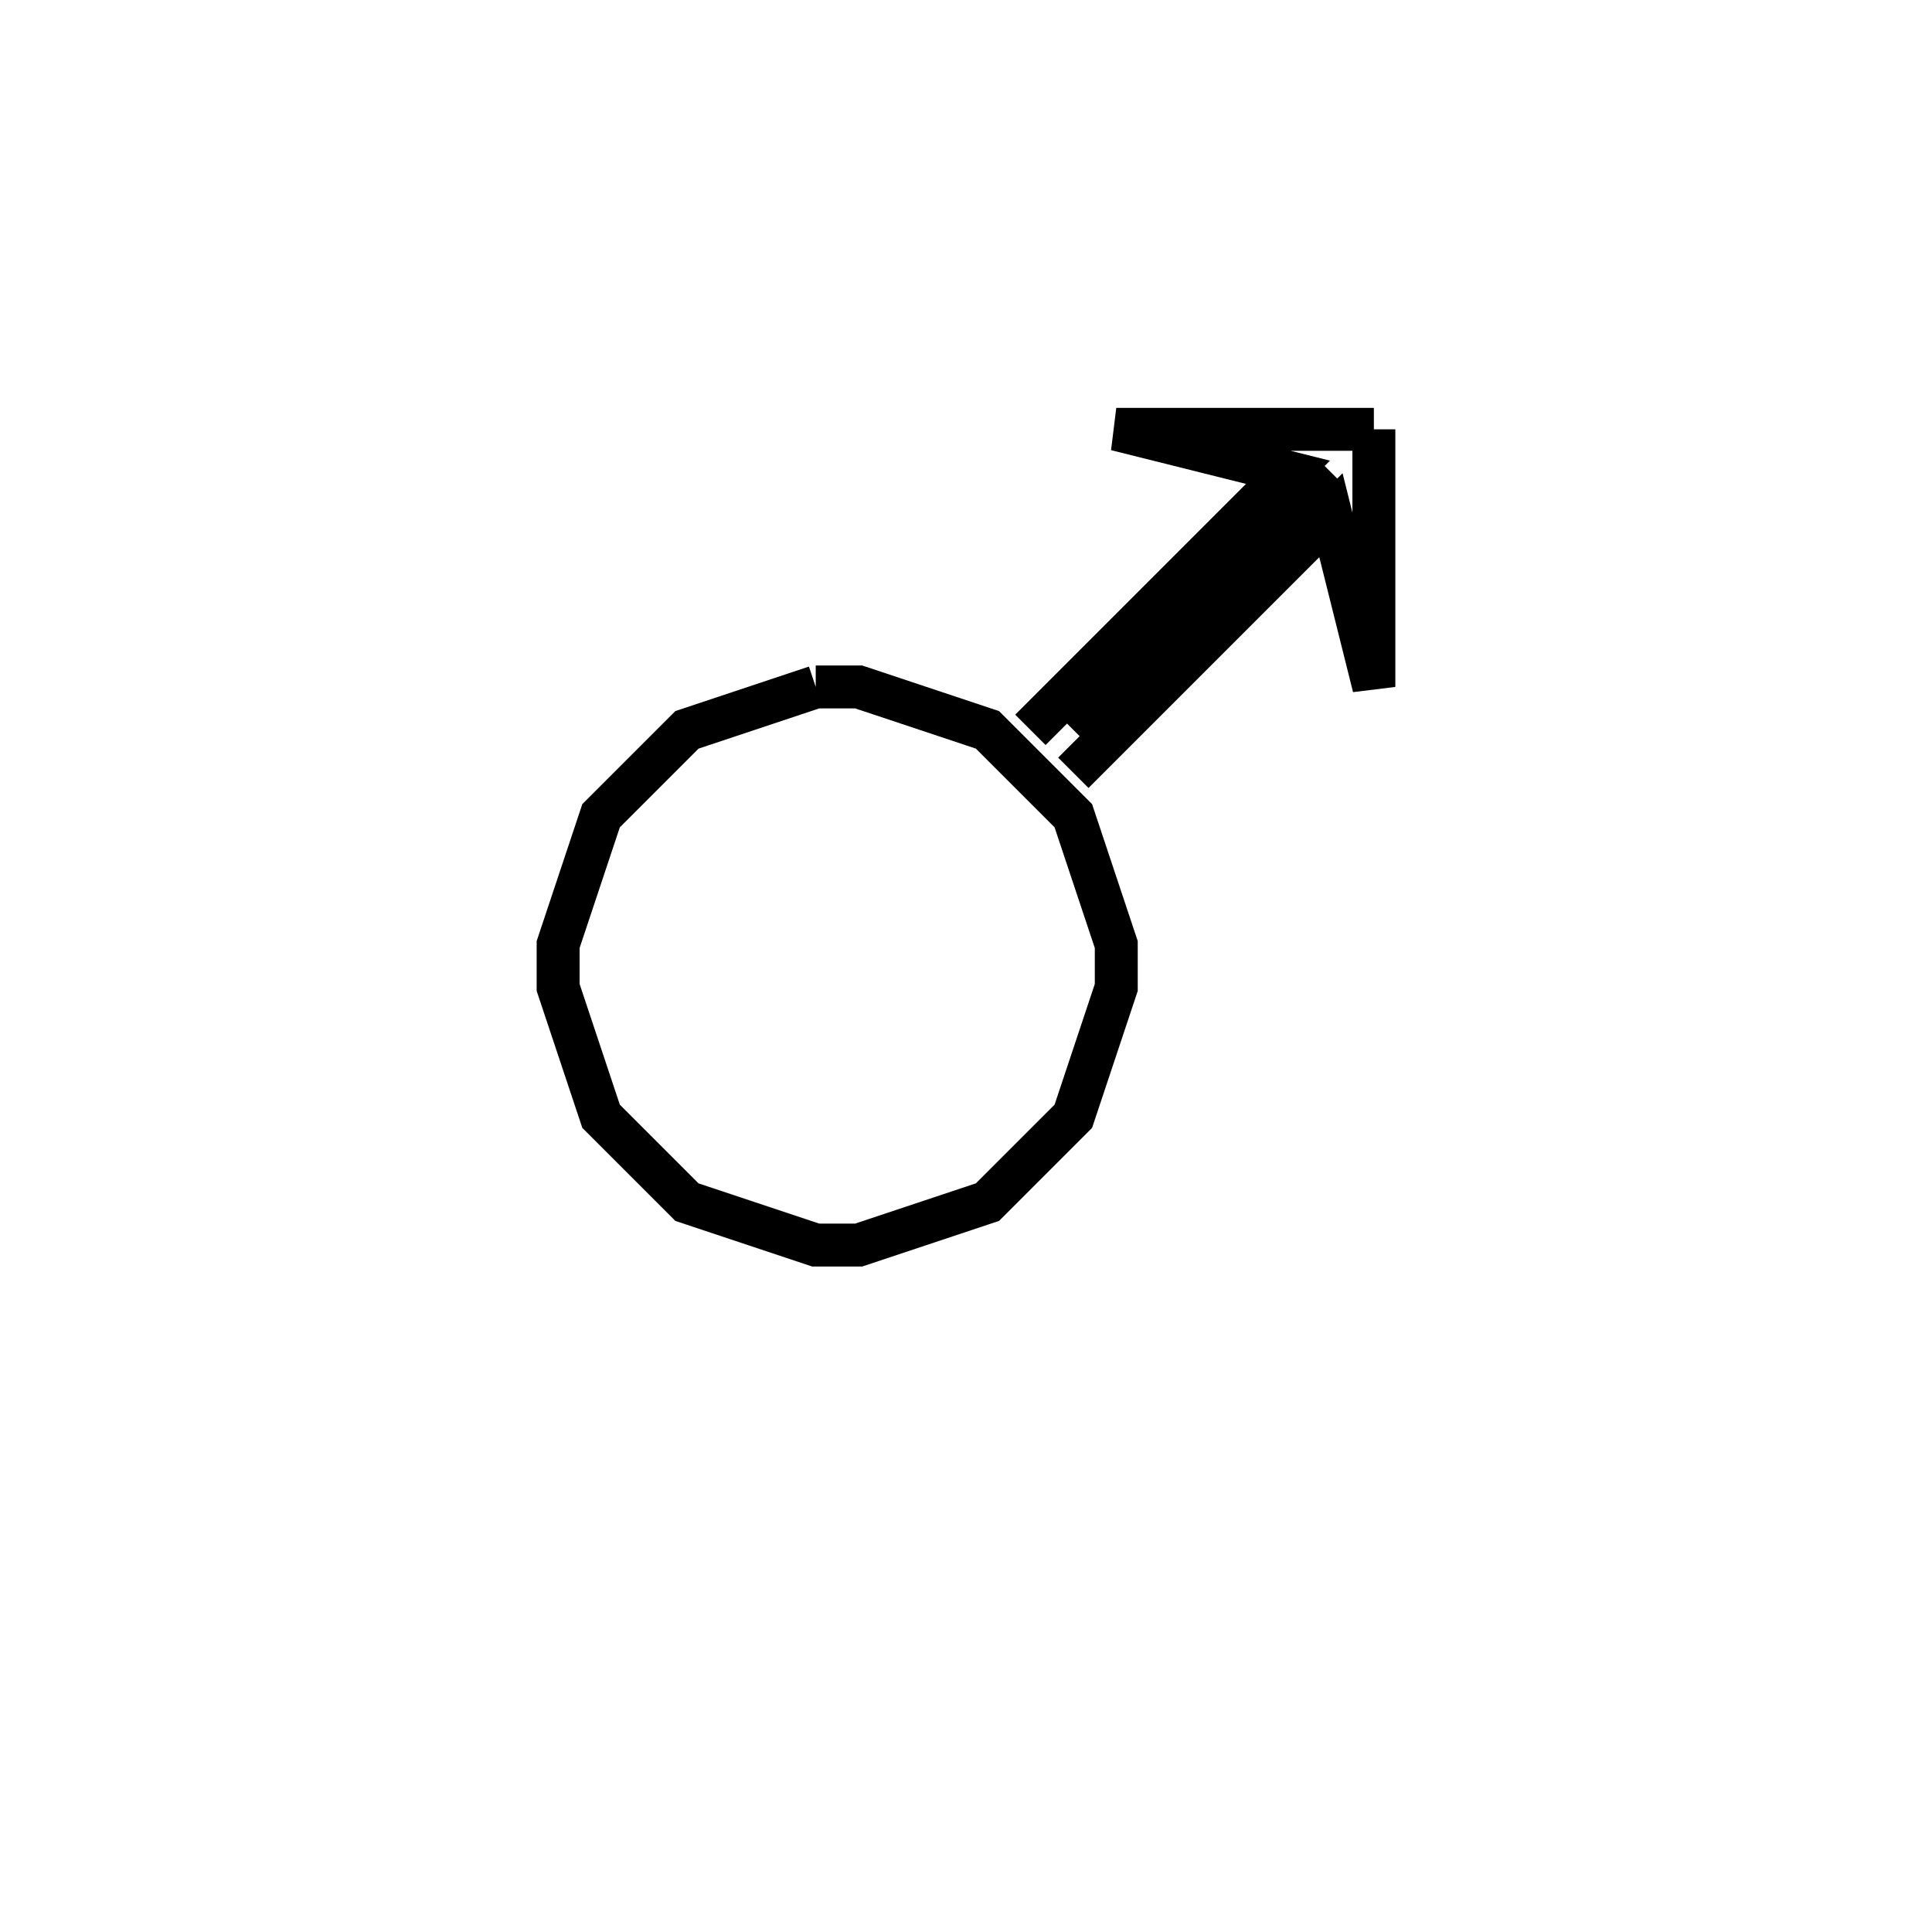 <svg xmlns='http://www.w3.org/2000/svg' 
xmlns:xlink='http://www.w3.org/1999/xlink' 
viewBox = '-21 -21 45 45' >
<path d = '
	M -2, -5
	L -5, -4
	L -7, -2
	L -8, 1
	L -8, 2
	L -7, 5
	L -5, 7
	L -2, 8
	L -1, 8
	L 2, 7
	L 4, 5
	L 5, 2
	L 5, 1
	L 4, -2
	L 2, -4
	L -1, -5
	L -2, -5

	M 11, -11
	L 5, -11
	L 9, -10
	L 3, -4

	M 11, -11
	L 11, -5
	L 10, -9
	L 4, -3

	M 10, -10
	L 4, -4

' fill='none' stroke='black' />
</svg>